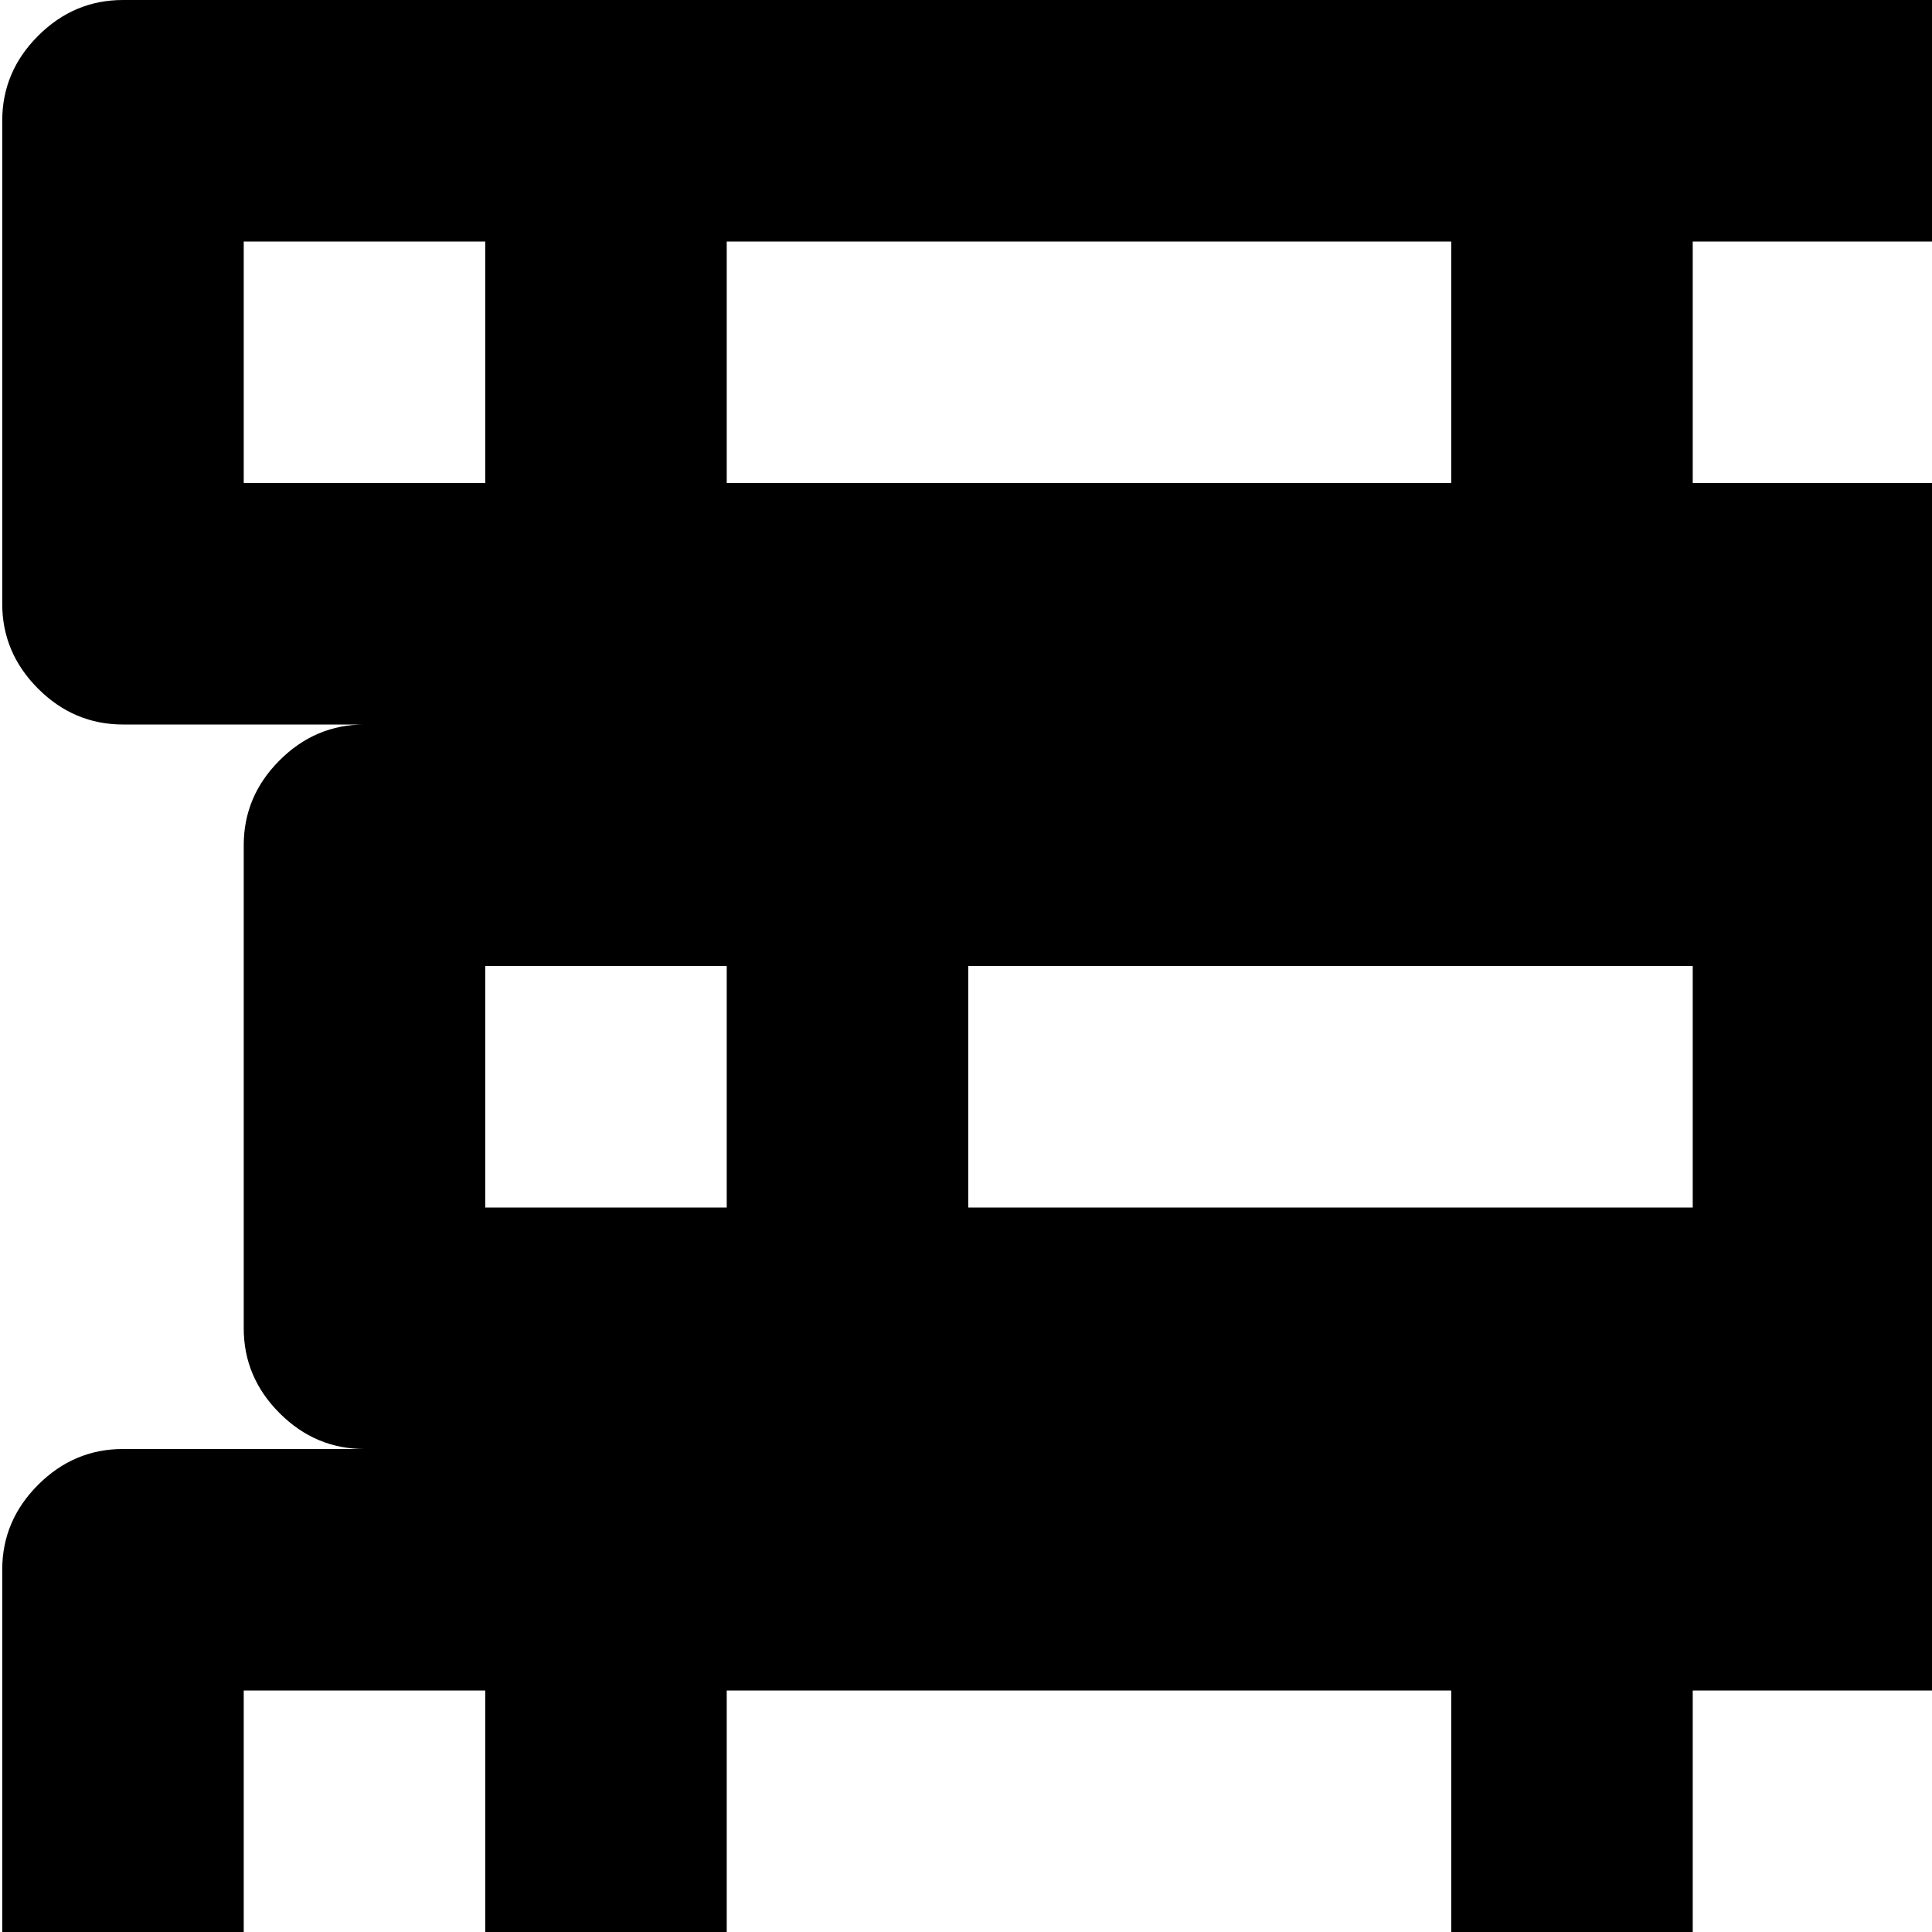 <svg xmlns="http://www.w3.org/2000/svg" version="1.1" viewBox="0 0 512 512" fill="currentColor"><path fill="currentColor" d="M992.59 768h-64q13 0 22.5 9.5t9.5 22.5v128q0 13-9.5 22.5t-22.5 9.5h-832q-13 0-22.5-9.5t-9.5-22.5V800q0-13 9.5-22.5t22.5-9.5h64q-13 0-22.5-9.5t-9.5-22.5V608q0-13 9.5-22.5t22.5-9.5h-128q-13 0-22.5-9.5T.59 544V416q0-13 9.5-22.5t22.5-9.5h64q-13 0-22.5-9.5t-9.5-22.5V224q0-13 9.5-22.5t22.5-9.5h-64q-13 0-22.5-9.5T.59 160V32q0-13 9.5-22.5T32.59 0h832q13 0 22.5 9.5t9.5 22.5v128q0 13-9.5 22.5t-22.5 9.5h64q13 0 22.5 9.5t9.5 22.5v128q0 13-9.5 22.5t-22.5 9.5h-64q13 0 22.5 9.5t9.5 22.5v128q0 13-9.5 22.5t-22.5 9.5h128q13 0 22.5 9.5t9.5 22.5v128q0 13-9.5 22.5t-22.5 9.5m-480 128h64v-64h-64zm-192-256v64h192v-64zm192-128v-64h-64v64zm-256-192h192v-64h-192zm-64 128v64h192v-64zm64 448h192v-64h-192zm0-256h-64v64h64zm-128 192v64h64v-64zm-64-384v64h64v-64zm64-384h-64v64h64zm0 256h64v-64h-64zm256-256h-192v64h192zm128 0h-64v64h64zm64 192h-64v64h64zm64 384h-64v64h64z"/></svg>